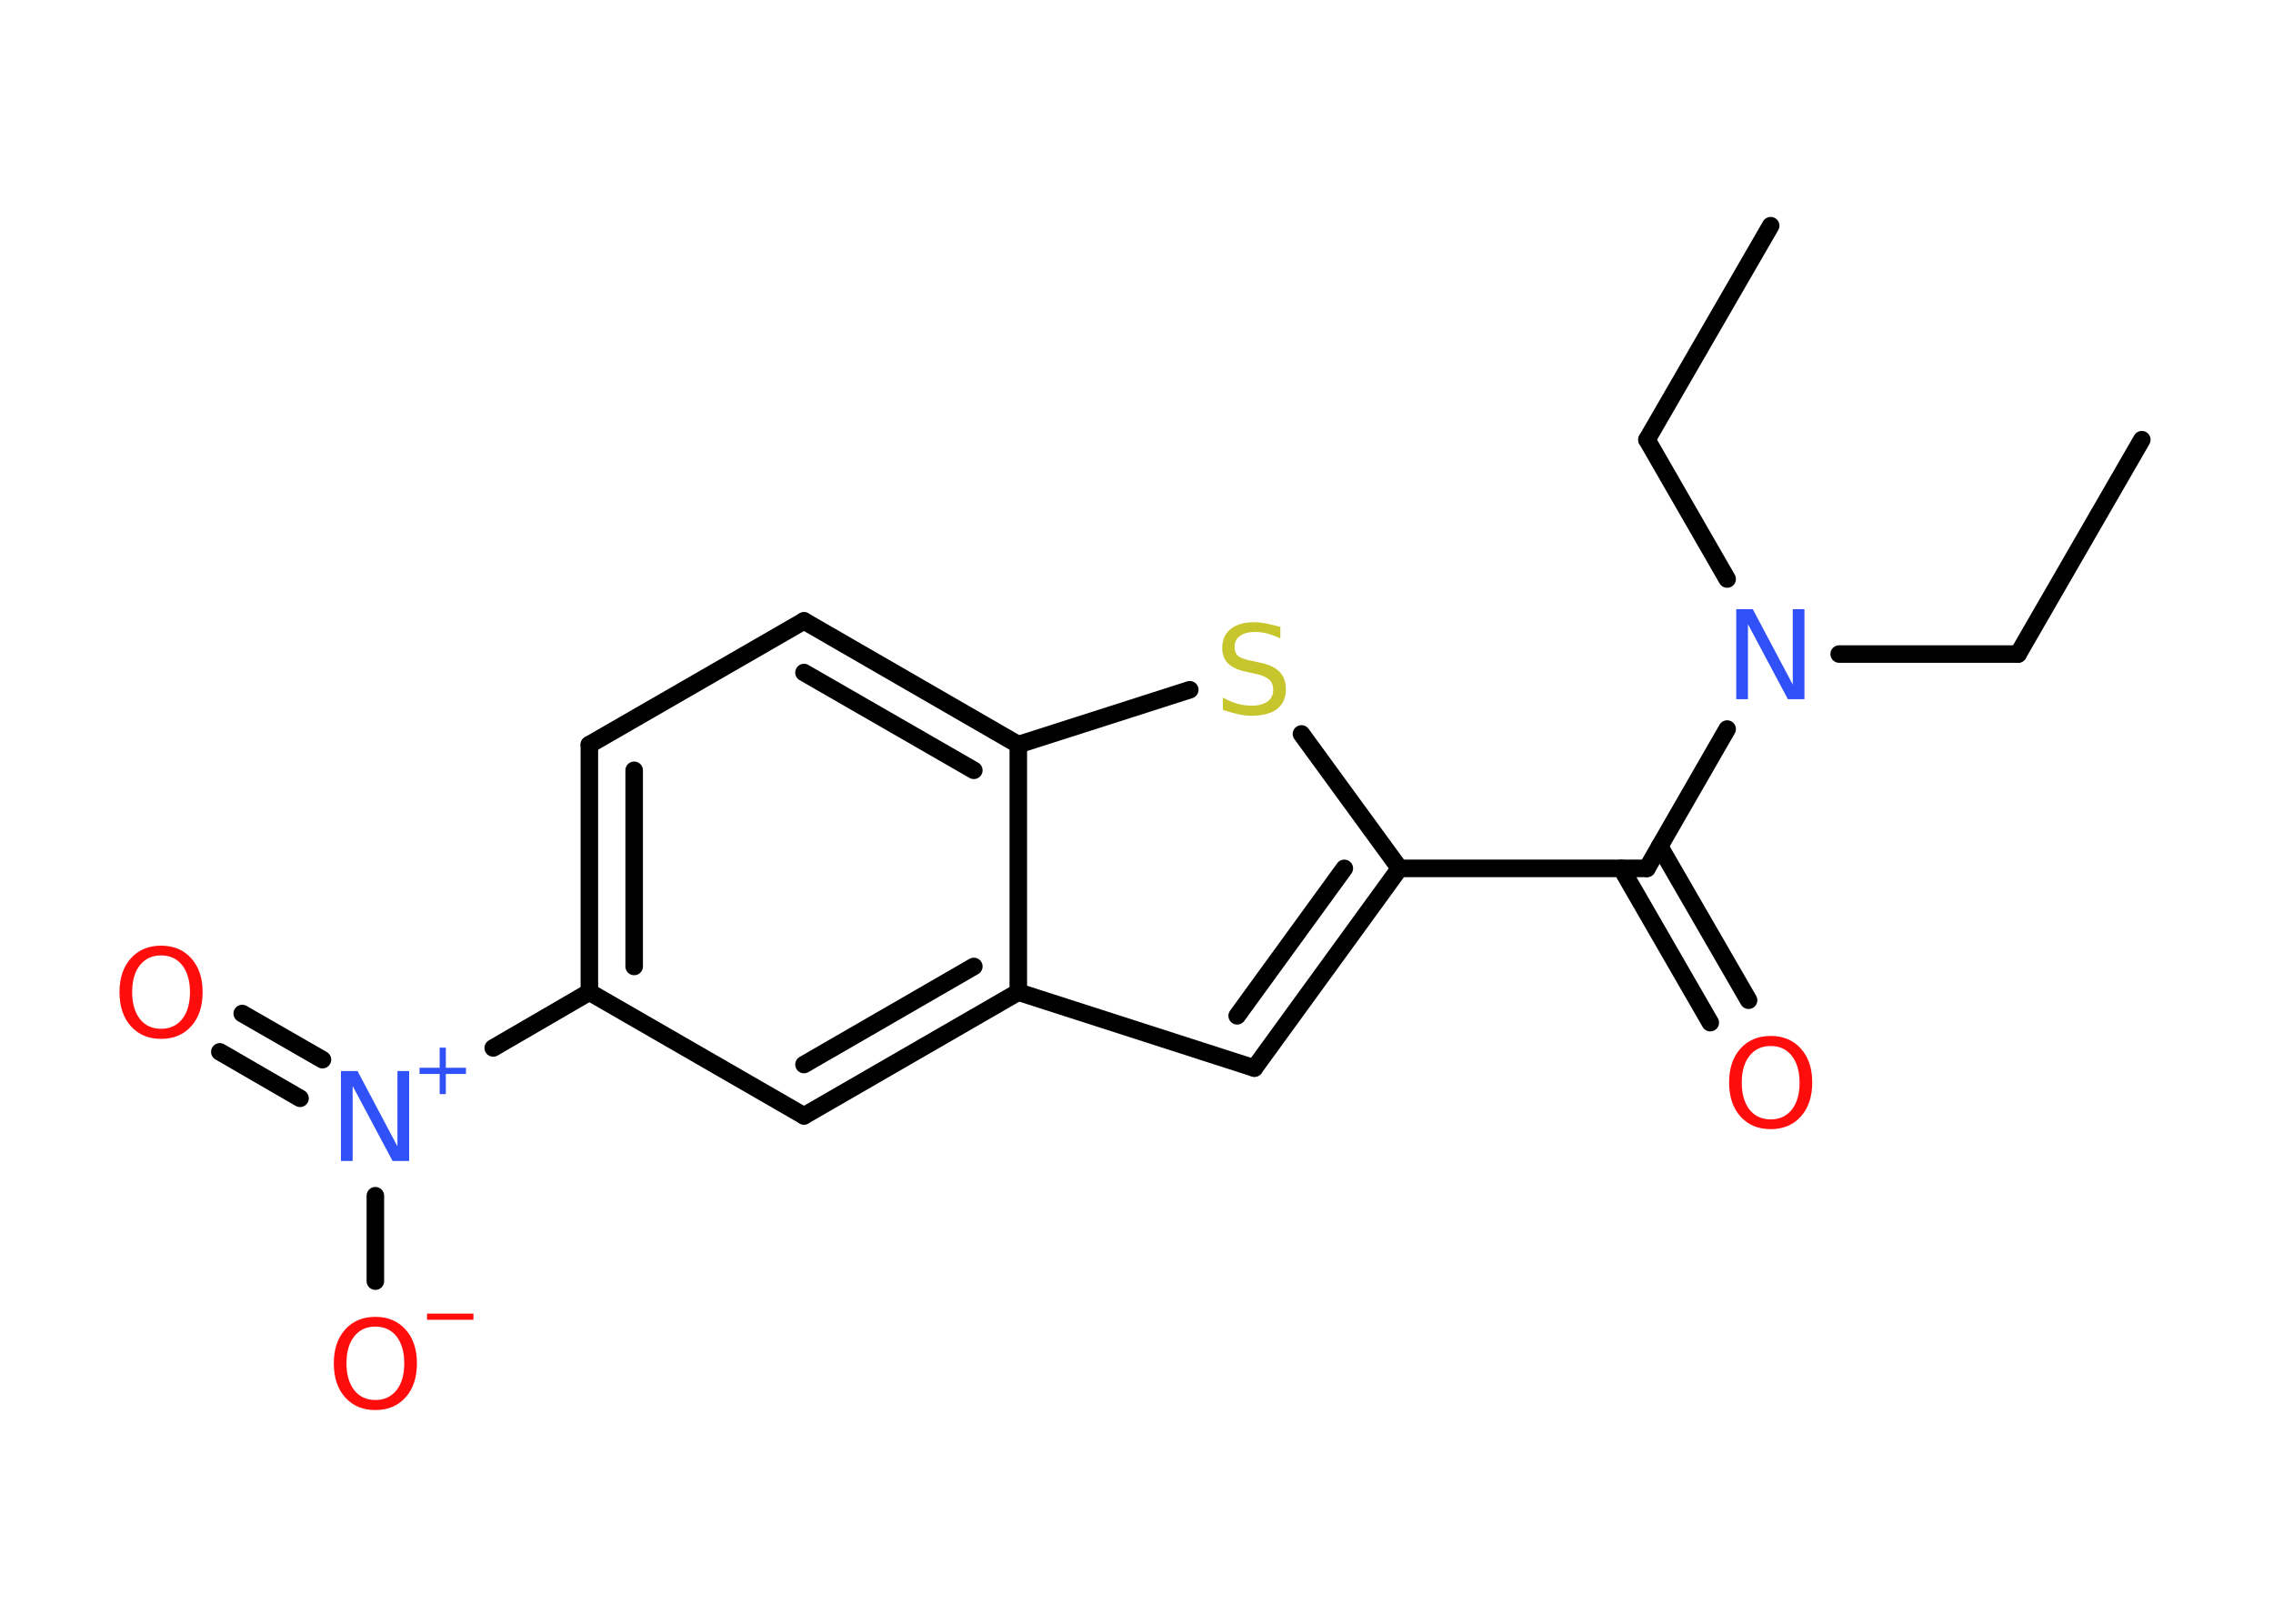 <?xml version='1.0' encoding='UTF-8'?>
<!DOCTYPE svg PUBLIC "-//W3C//DTD SVG 1.1//EN" "http://www.w3.org/Graphics/SVG/1.1/DTD/svg11.dtd">
<svg version='1.2' xmlns='http://www.w3.org/2000/svg' xmlns:xlink='http://www.w3.org/1999/xlink' width='70.0mm' height='50.0mm' viewBox='0 0 70.0 50.0'>
  <desc>Generated by the Chemistry Development Kit (http://github.com/cdk)</desc>
  <g stroke-linecap='round' stroke-linejoin='round' stroke='#000000' stroke-width='.54' fill='#FF0D0D'>
    <rect x='.0' y='.0' width='70.0' height='50.0' fill='#FFFFFF' stroke='none'/>
    <g id='mol1' class='mol'>
      <line id='mol1bnd1' class='bond' x1='65.96' y1='13.54' x2='62.15' y2='20.14'/>
      <line id='mol1bnd2' class='bond' x1='62.15' y1='20.14' x2='56.64' y2='20.14'/>
      <line id='mol1bnd3' class='bond' x1='53.19' y1='17.83' x2='50.72' y2='13.54'/>
      <line id='mol1bnd4' class='bond' x1='50.72' y1='13.54' x2='54.53' y2='6.95'/>
      <line id='mol1bnd5' class='bond' x1='53.19' y1='22.45' x2='50.72' y2='26.74'/>
      <g id='mol1bnd6' class='bond'>
        <line x1='51.11' y1='26.06' x2='53.85' y2='30.8'/>
        <line x1='49.93' y1='26.74' x2='52.67' y2='31.49'/>
      </g>
      <line id='mol1bnd7' class='bond' x1='50.72' y1='26.74' x2='43.1' y2='26.74'/>
      <g id='mol1bnd8' class='bond'>
        <line x1='38.63' y1='32.89' x2='43.1' y2='26.74'/>
        <line x1='38.1' y1='31.28' x2='41.4' y2='26.74'/>
      </g>
      <line id='mol1bnd9' class='bond' x1='38.63' y1='32.89' x2='31.36' y2='30.55'/>
      <g id='mol1bnd10' class='bond'>
        <line x1='24.76' y1='34.36' x2='31.36' y2='30.55'/>
        <line x1='24.76' y1='32.78' x2='29.99' y2='29.76'/>
      </g>
      <line id='mol1bnd11' class='bond' x1='24.76' y1='34.36' x2='18.15' y2='30.55'/>
      <line id='mol1bnd12' class='bond' x1='18.15' y1='30.55' x2='15.19' y2='32.27'/>
      <g id='mol1bnd13' class='bond'>
        <line x1='9.24' y1='33.82' x2='6.77' y2='32.39'/>
        <line x1='9.93' y1='32.63' x2='7.46' y2='31.21'/>
      </g>
      <line id='mol1bnd14' class='bond' x1='11.56' y1='36.82' x2='11.56' y2='39.45'/>
      <g id='mol1bnd15' class='bond'>
        <line x1='18.15' y1='22.93' x2='18.15' y2='30.55'/>
        <line x1='19.53' y1='23.72' x2='19.53' y2='29.76'/>
      </g>
      <line id='mol1bnd16' class='bond' x1='18.15' y1='22.93' x2='24.76' y2='19.12'/>
      <g id='mol1bnd17' class='bond'>
        <line x1='31.36' y1='22.93' x2='24.76' y2='19.12'/>
        <line x1='29.99' y1='23.72' x2='24.76' y2='20.71'/>
      </g>
      <line id='mol1bnd18' class='bond' x1='31.36' y1='30.55' x2='31.36' y2='22.93'/>
      <line id='mol1bnd19' class='bond' x1='31.36' y1='22.93' x2='36.64' y2='21.24'/>
      <line id='mol1bnd20' class='bond' x1='43.1' y1='26.74' x2='40.08' y2='22.6'/>
      <path id='mol1atm3' class='atom' d='M53.48 18.76h.5l1.23 2.32v-2.32h.36v2.77h-.51l-1.23 -2.31v2.31h-.36v-2.77z' stroke='none' fill='#3050F8'/>
      <path id='mol1atm7' class='atom' d='M54.53 32.21q-.41 .0 -.65 .3q-.24 .3 -.24 .83q.0 .52 .24 .83q.24 .3 .65 .3q.41 .0 .65 -.3q.24 -.3 .24 -.83q.0 -.52 -.24 -.83q-.24 -.3 -.65 -.3zM54.53 31.9q.58 .0 .93 .39q.35 .39 .35 1.04q.0 .66 -.35 1.05q-.35 .39 -.93 .39q-.58 .0 -.93 -.39q-.35 -.39 -.35 -1.05q.0 -.65 .35 -1.04q.35 -.39 .93 -.39z' stroke='none'/>
      <g id='mol1atm13' class='atom'>
        <path d='M10.51 32.98h.5l1.23 2.32v-2.32h.36v2.77h-.51l-1.23 -2.31v2.31h-.36v-2.77z' stroke='none' fill='#3050F8'/>
        <path d='M13.73 32.26v.62h.62v.19h-.62v.62h-.19v-.62h-.62v-.19h.62v-.62h.19z' stroke='none' fill='#3050F8'/>
      </g>
      <path id='mol1atm14' class='atom' d='M4.96 29.42q-.41 .0 -.65 .3q-.24 .3 -.24 .83q.0 .52 .24 .83q.24 .3 .65 .3q.41 .0 .65 -.3q.24 -.3 .24 -.83q.0 -.52 -.24 -.83q-.24 -.3 -.65 -.3zM4.96 29.12q.58 .0 .93 .39q.35 .39 .35 1.04q.0 .66 -.35 1.05q-.35 .39 -.93 .39q-.58 .0 -.93 -.39q-.35 -.39 -.35 -1.05q.0 -.65 .35 -1.04q.35 -.39 .93 -.39z' stroke='none'/>
      <g id='mol1atm15' class='atom'>
        <path d='M11.56 40.85q-.41 .0 -.65 .3q-.24 .3 -.24 .83q.0 .52 .24 .83q.24 .3 .65 .3q.41 .0 .65 -.3q.24 -.3 .24 -.83q.0 -.52 -.24 -.83q-.24 -.3 -.65 -.3zM11.56 40.55q.58 .0 .93 .39q.35 .39 .35 1.04q.0 .66 -.35 1.05q-.35 .39 -.93 .39q-.58 .0 -.93 -.39q-.35 -.39 -.35 -1.05q.0 -.65 .35 -1.04q.35 -.39 .93 -.39z' stroke='none'/>
        <path d='M13.15 40.45h1.43v.19h-1.43v-.19z' stroke='none'/>
      </g>
      <path id='mol1atm19' class='atom' d='M39.43 19.3v.36q-.21 -.1 -.4 -.15q-.19 -.05 -.37 -.05q-.31 .0 -.47 .12q-.17 .12 -.17 .34q.0 .18 .11 .28q.11 .09 .42 .15l.23 .05q.42 .08 .62 .28q.2 .2 .2 .54q.0 .4 -.27 .61q-.27 .21 -.79 .21q-.2 .0 -.42 -.05q-.22 -.05 -.46 -.13v-.38q.23 .13 .45 .19q.22 .06 .43 .06q.32 .0 .5 -.13q.17 -.13 .17 -.36q.0 -.21 -.13 -.32q-.13 -.11 -.41 -.17l-.23 -.05q-.42 -.08 -.61 -.26q-.19 -.18 -.19 -.49q.0 -.37 .26 -.58q.26 -.21 .71 -.21q.19 .0 .39 .04q.2 .04 .41 .1z' stroke='none' fill='#C6C62C'/>
    </g>
  </g>
</svg>
